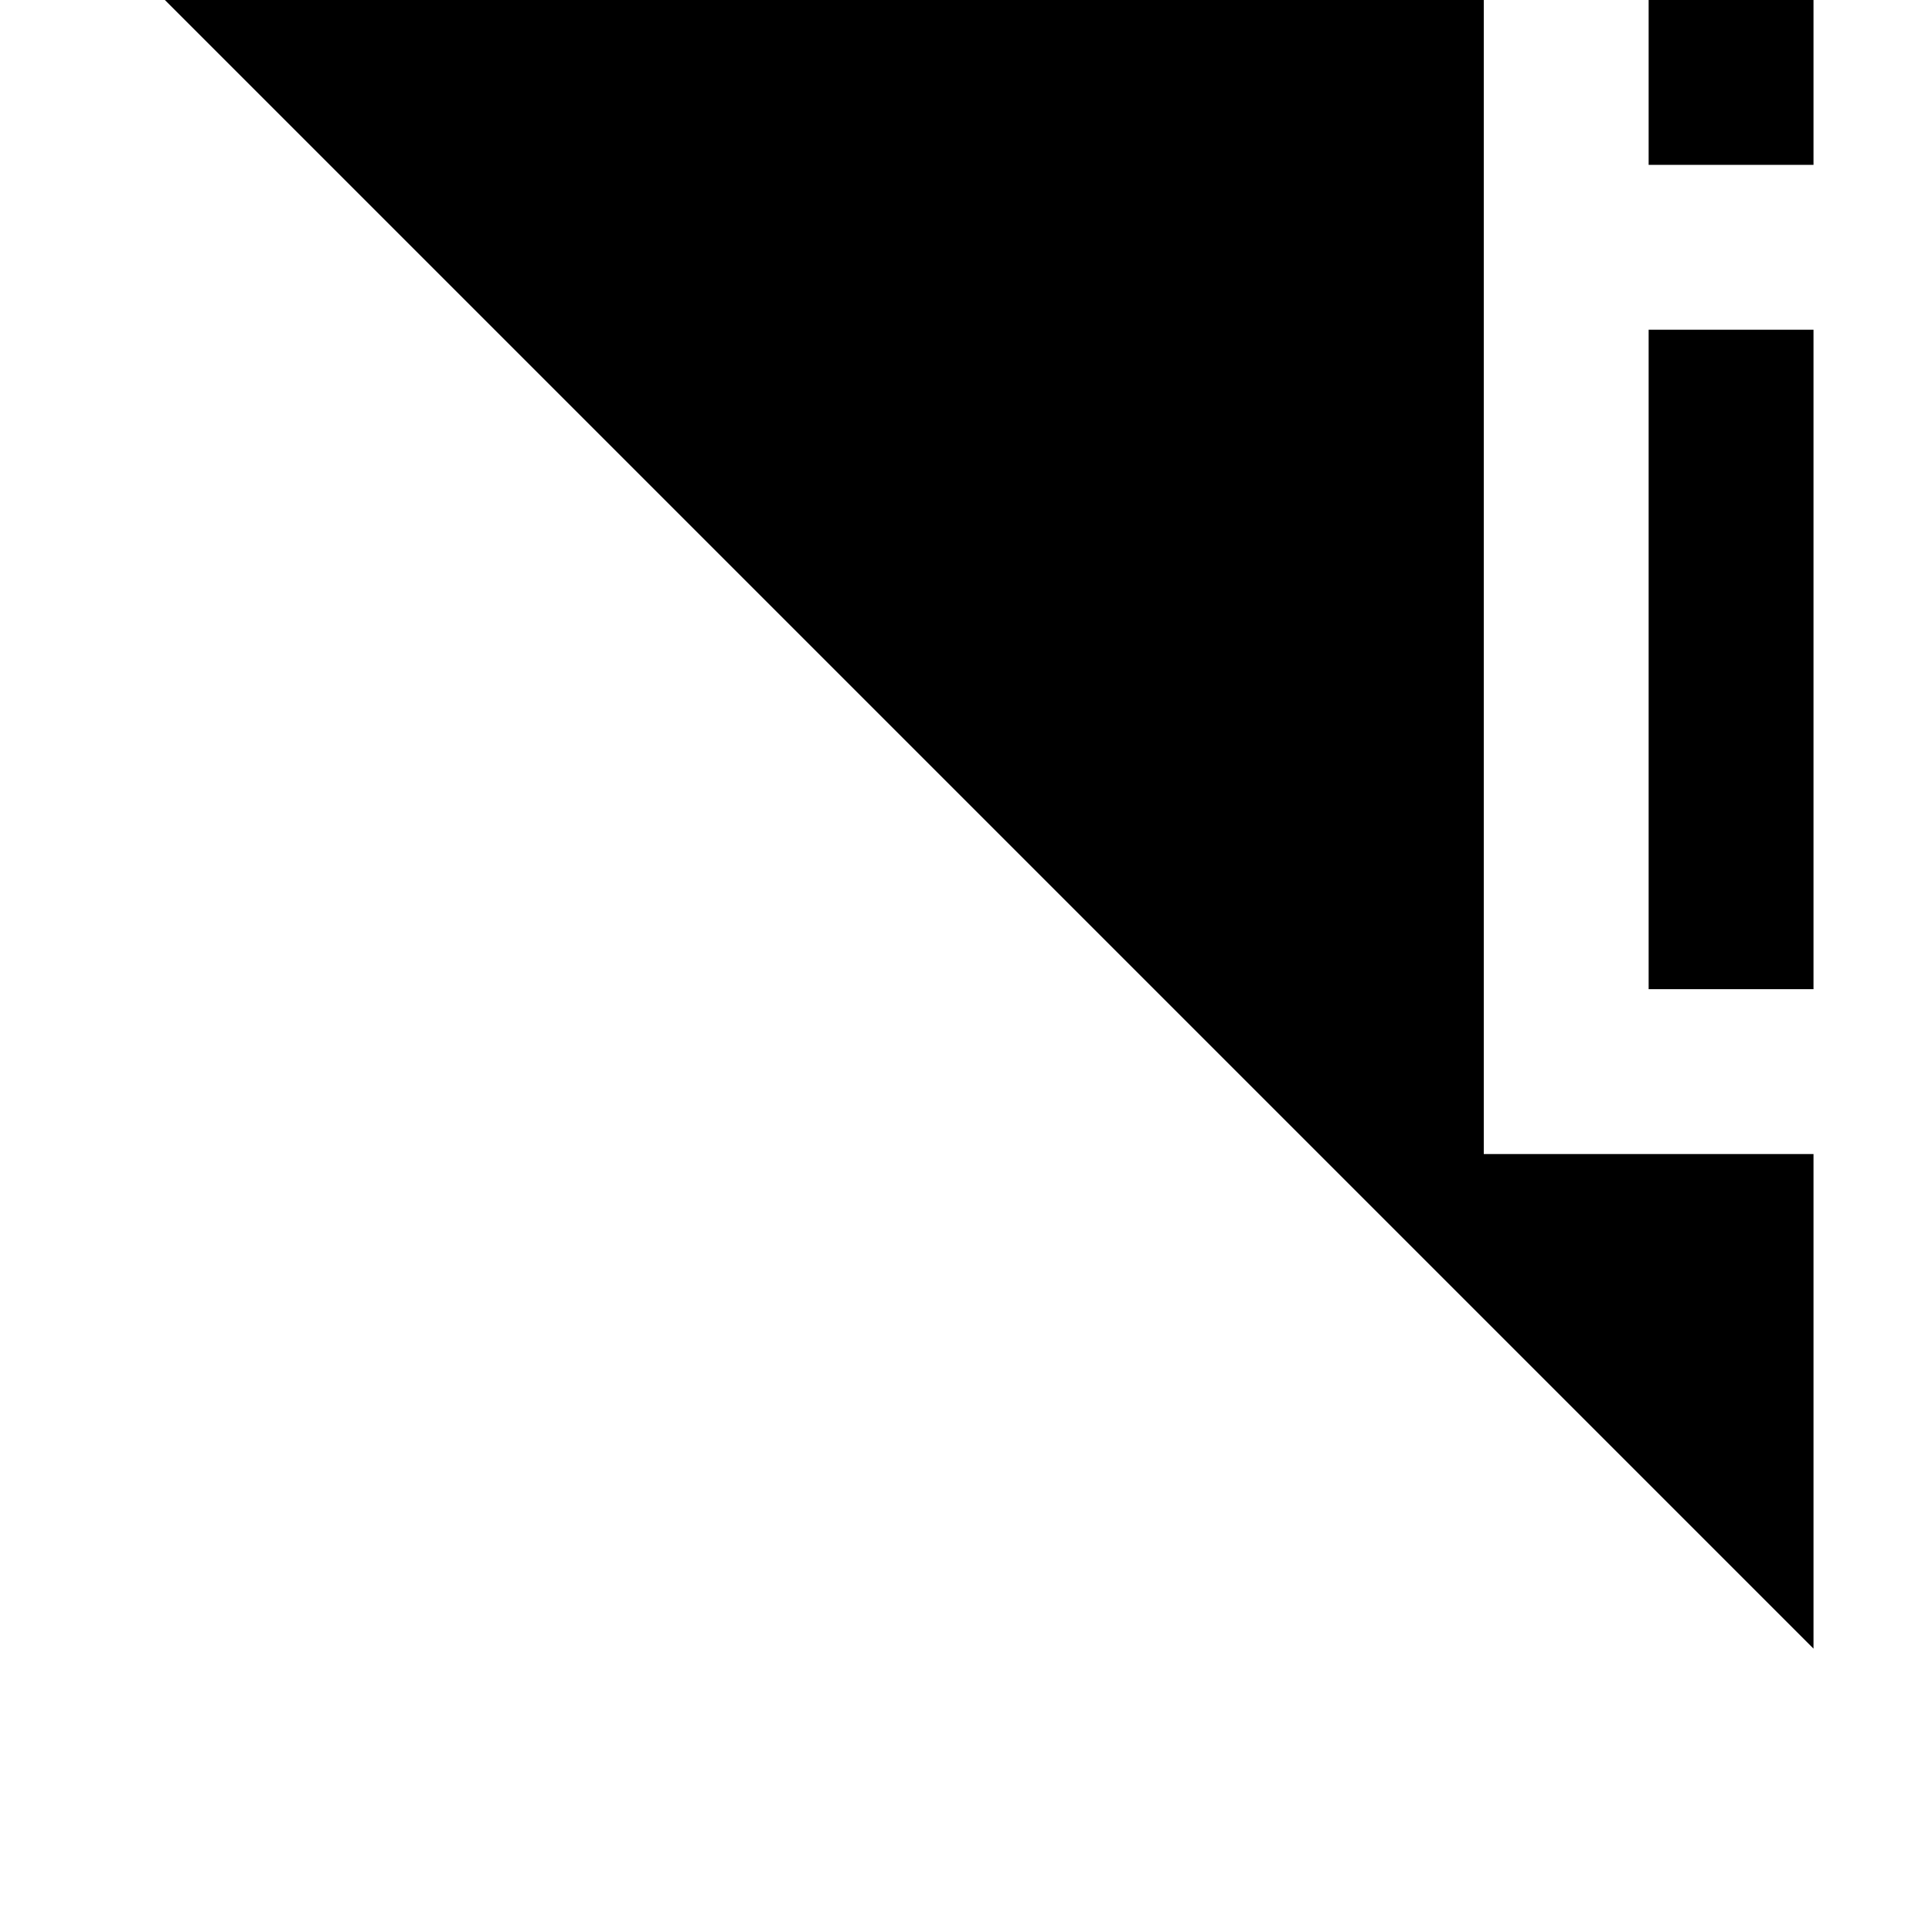 <svg width="24" height="24" viewBox="0 0 1000 1000">
  <path d="M853.333 170.667h85.333v341.333h-85.333v-341.333zM853.333-0h85.333v85.333h-85.333v-85.333zM85.333-0h682.667v597.333h170.667v256l-853.333-853.333z" />
</svg>